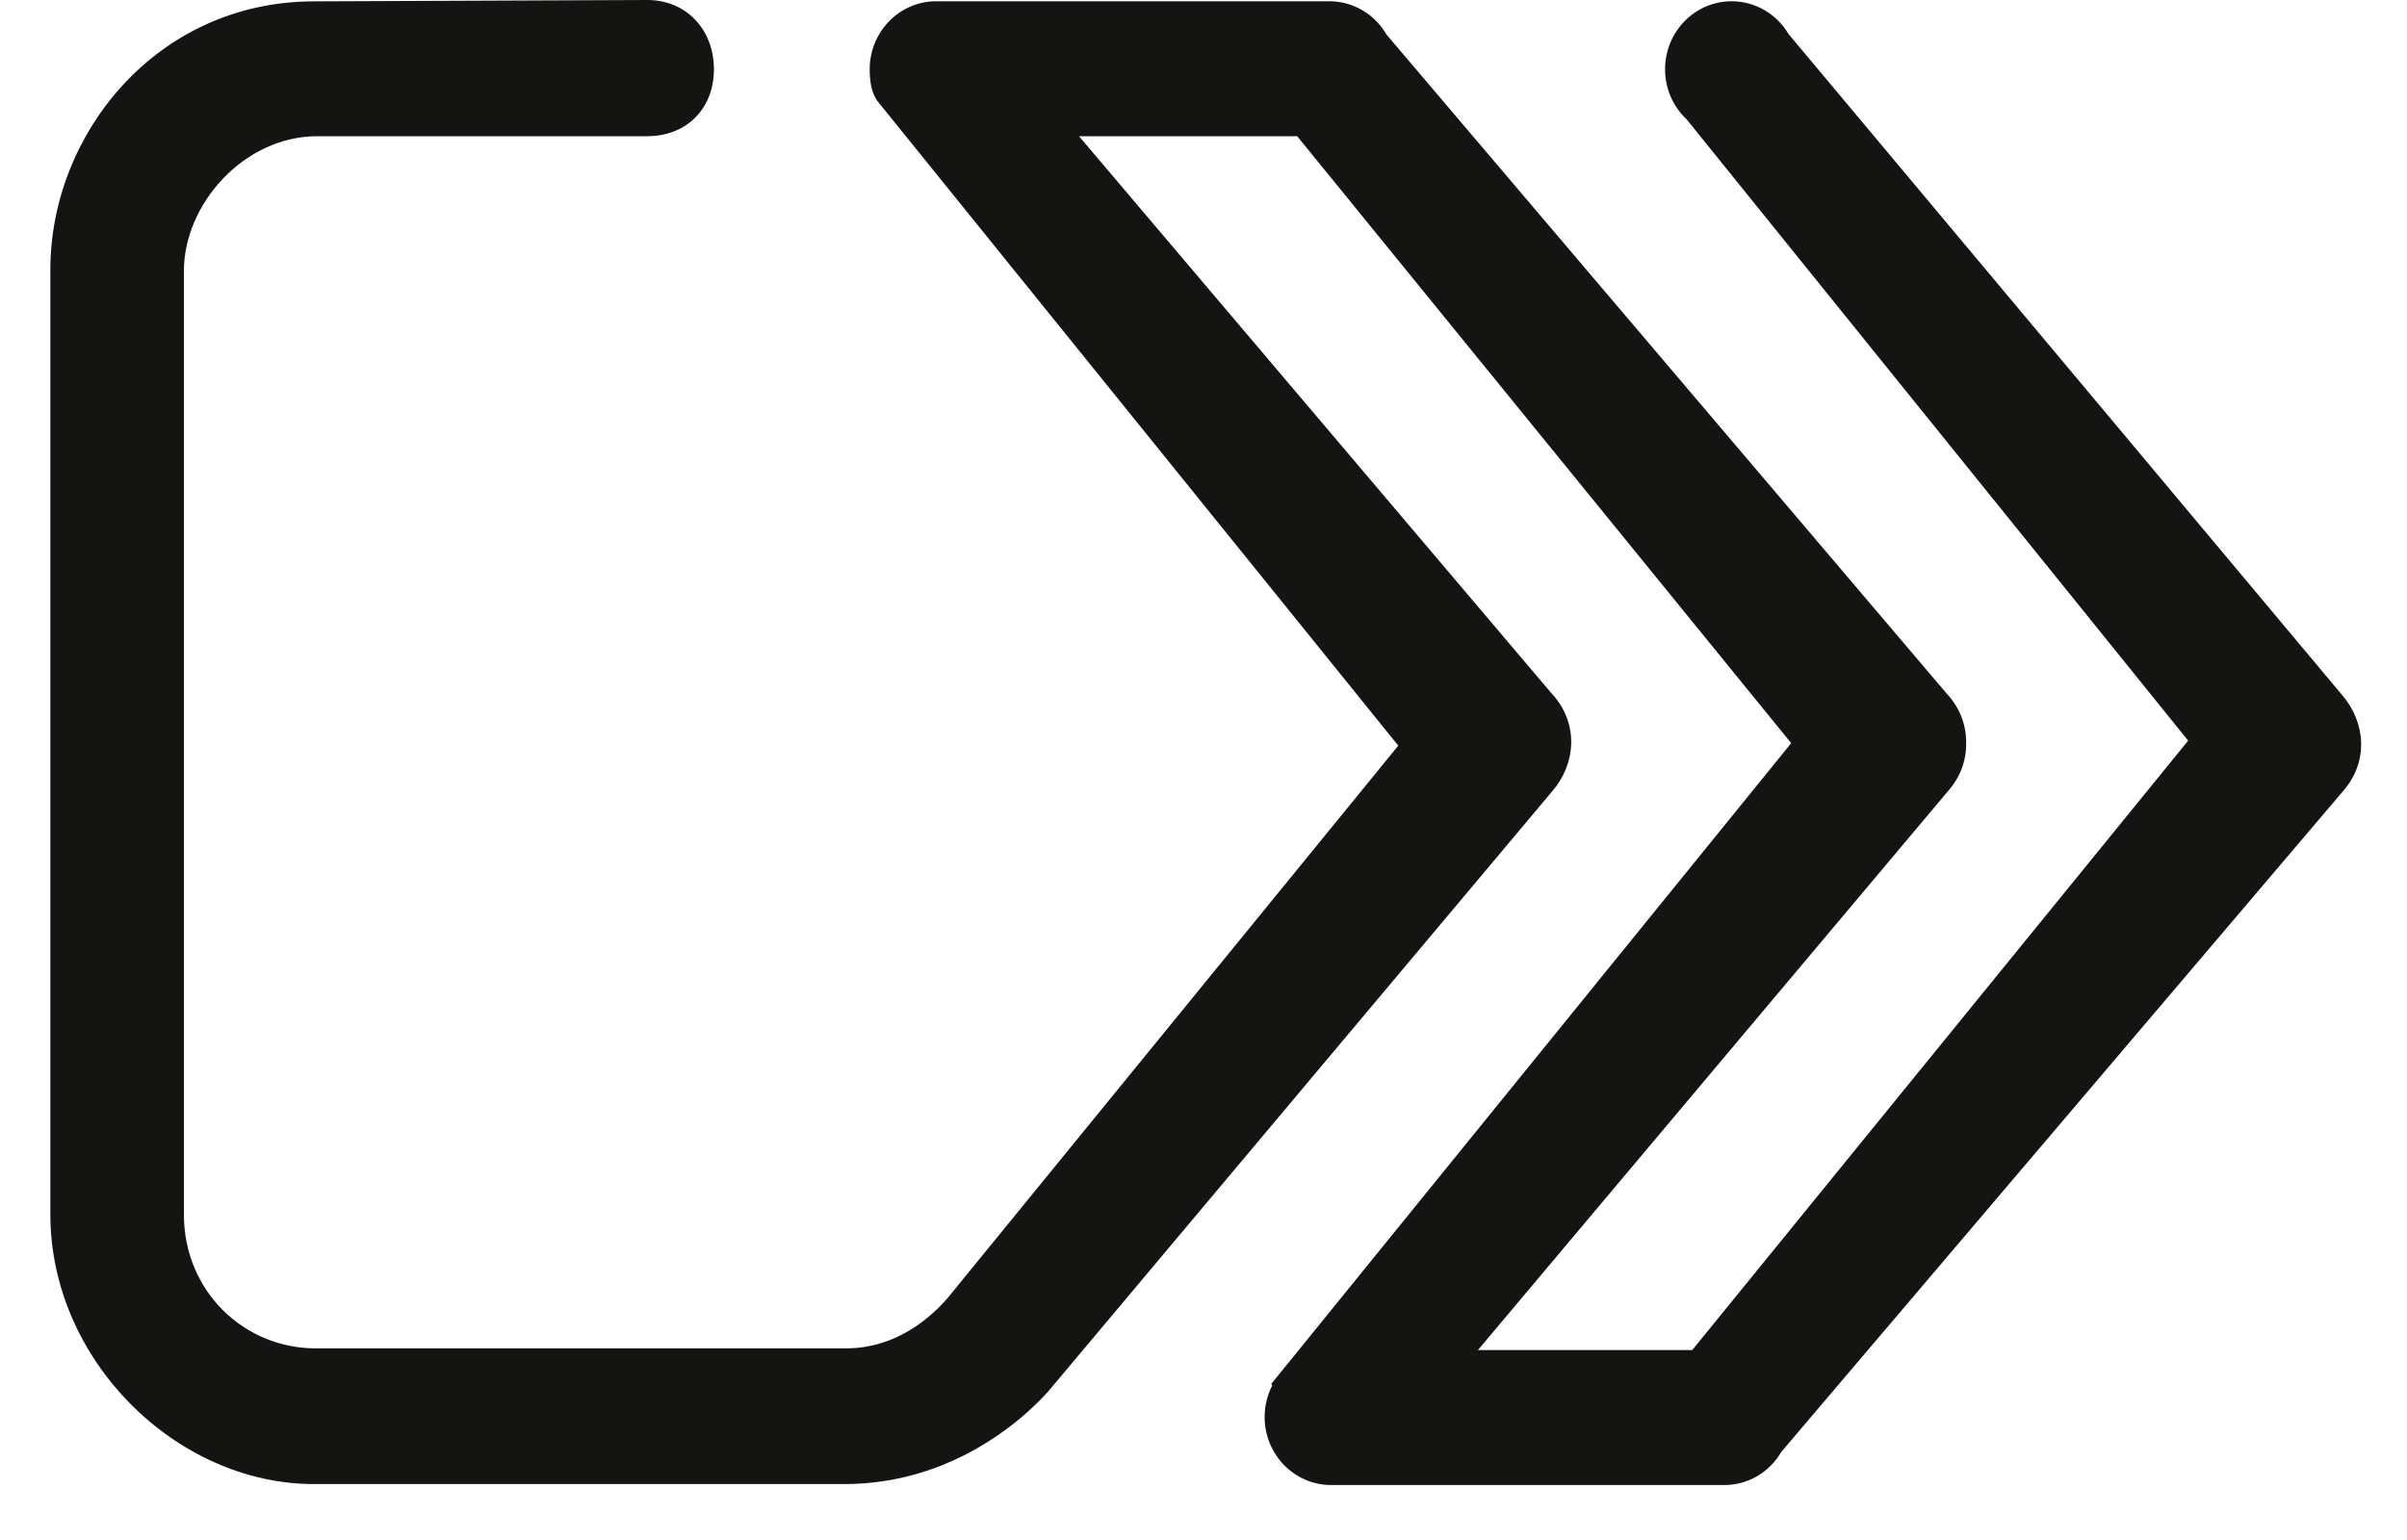 <svg width="25" height="16" viewBox="0 0 25 16" fill="none" xmlns="http://www.w3.org/2000/svg">
<g clip-path="url(#clip0_1567_23407)">
<path d="M18.576 0.353C18.455 0.149 18.236 0.013 17.985 0.013C17.604 0.013 17.294 0.33 17.294 0.72C17.294 0.925 17.38 1.11 17.518 1.24L22.727 7.695L17.576 14.027H17.014H15.35L20.218 8.237C20.221 8.234 20.224 8.23 20.227 8.226C20.364 8.074 20.424 7.896 20.421 7.721C20.424 7.546 20.364 7.367 20.228 7.215L20.227 7.215C20.224 7.212 20.221 7.208 20.218 7.205L14.405 0.364C14.404 0.363 14.402 0.361 14.401 0.359C14.281 0.152 14.059 0.013 13.807 0.013H9.724C9.342 0.013 9.033 0.33 9.033 0.72C9.033 0.838 9.049 0.961 9.112 1.048L14.523 7.747L9.911 13.402C9.884 13.43 9.486 14.009 8.788 14.009H3.28C2.531 14.009 1.91 13.412 1.91 12.618V2.815C1.91 2.124 2.531 1.415 3.297 1.415H6.724C7.127 1.415 7.415 1.133 7.415 0.72C7.415 0.307 7.127 0 6.724 0L3.264 0.014C1.625 0.014 0.523 1.396 0.523 2.801V12.618C0.523 14.131 1.828 15.419 3.264 15.419H8.77C9.047 15.419 9.301 15.377 9.53 15.311C9.563 15.301 9.595 15.291 9.626 15.281C10.386 15.029 10.844 14.513 10.932 14.403L16.122 8.221C16.368 7.936 16.4 7.523 16.126 7.215L16.125 7.215C16.122 7.212 16.119 7.208 16.116 7.205L11.207 1.415H12.912H13.473L18.604 7.721L13.205 14.377C13.203 14.379 13.207 14.385 13.214 14.394C13.164 14.492 13.135 14.604 13.135 14.722C13.135 15.112 13.444 15.429 13.826 15.429H17.909C18.162 15.429 18.383 15.29 18.503 15.082C18.505 15.081 18.507 15.078 18.507 15.078L24.321 8.237C24.324 8.234 24.326 8.23 24.33 8.226C24.605 7.919 24.572 7.506 24.326 7.221L18.576 0.353Z" fill="#141413"/>
</g>
<defs>
<clipPath id="clip0_1567_23407">
<rect width="25" height="16" fill="white"/>
</clipPath>
</defs>
</svg>

